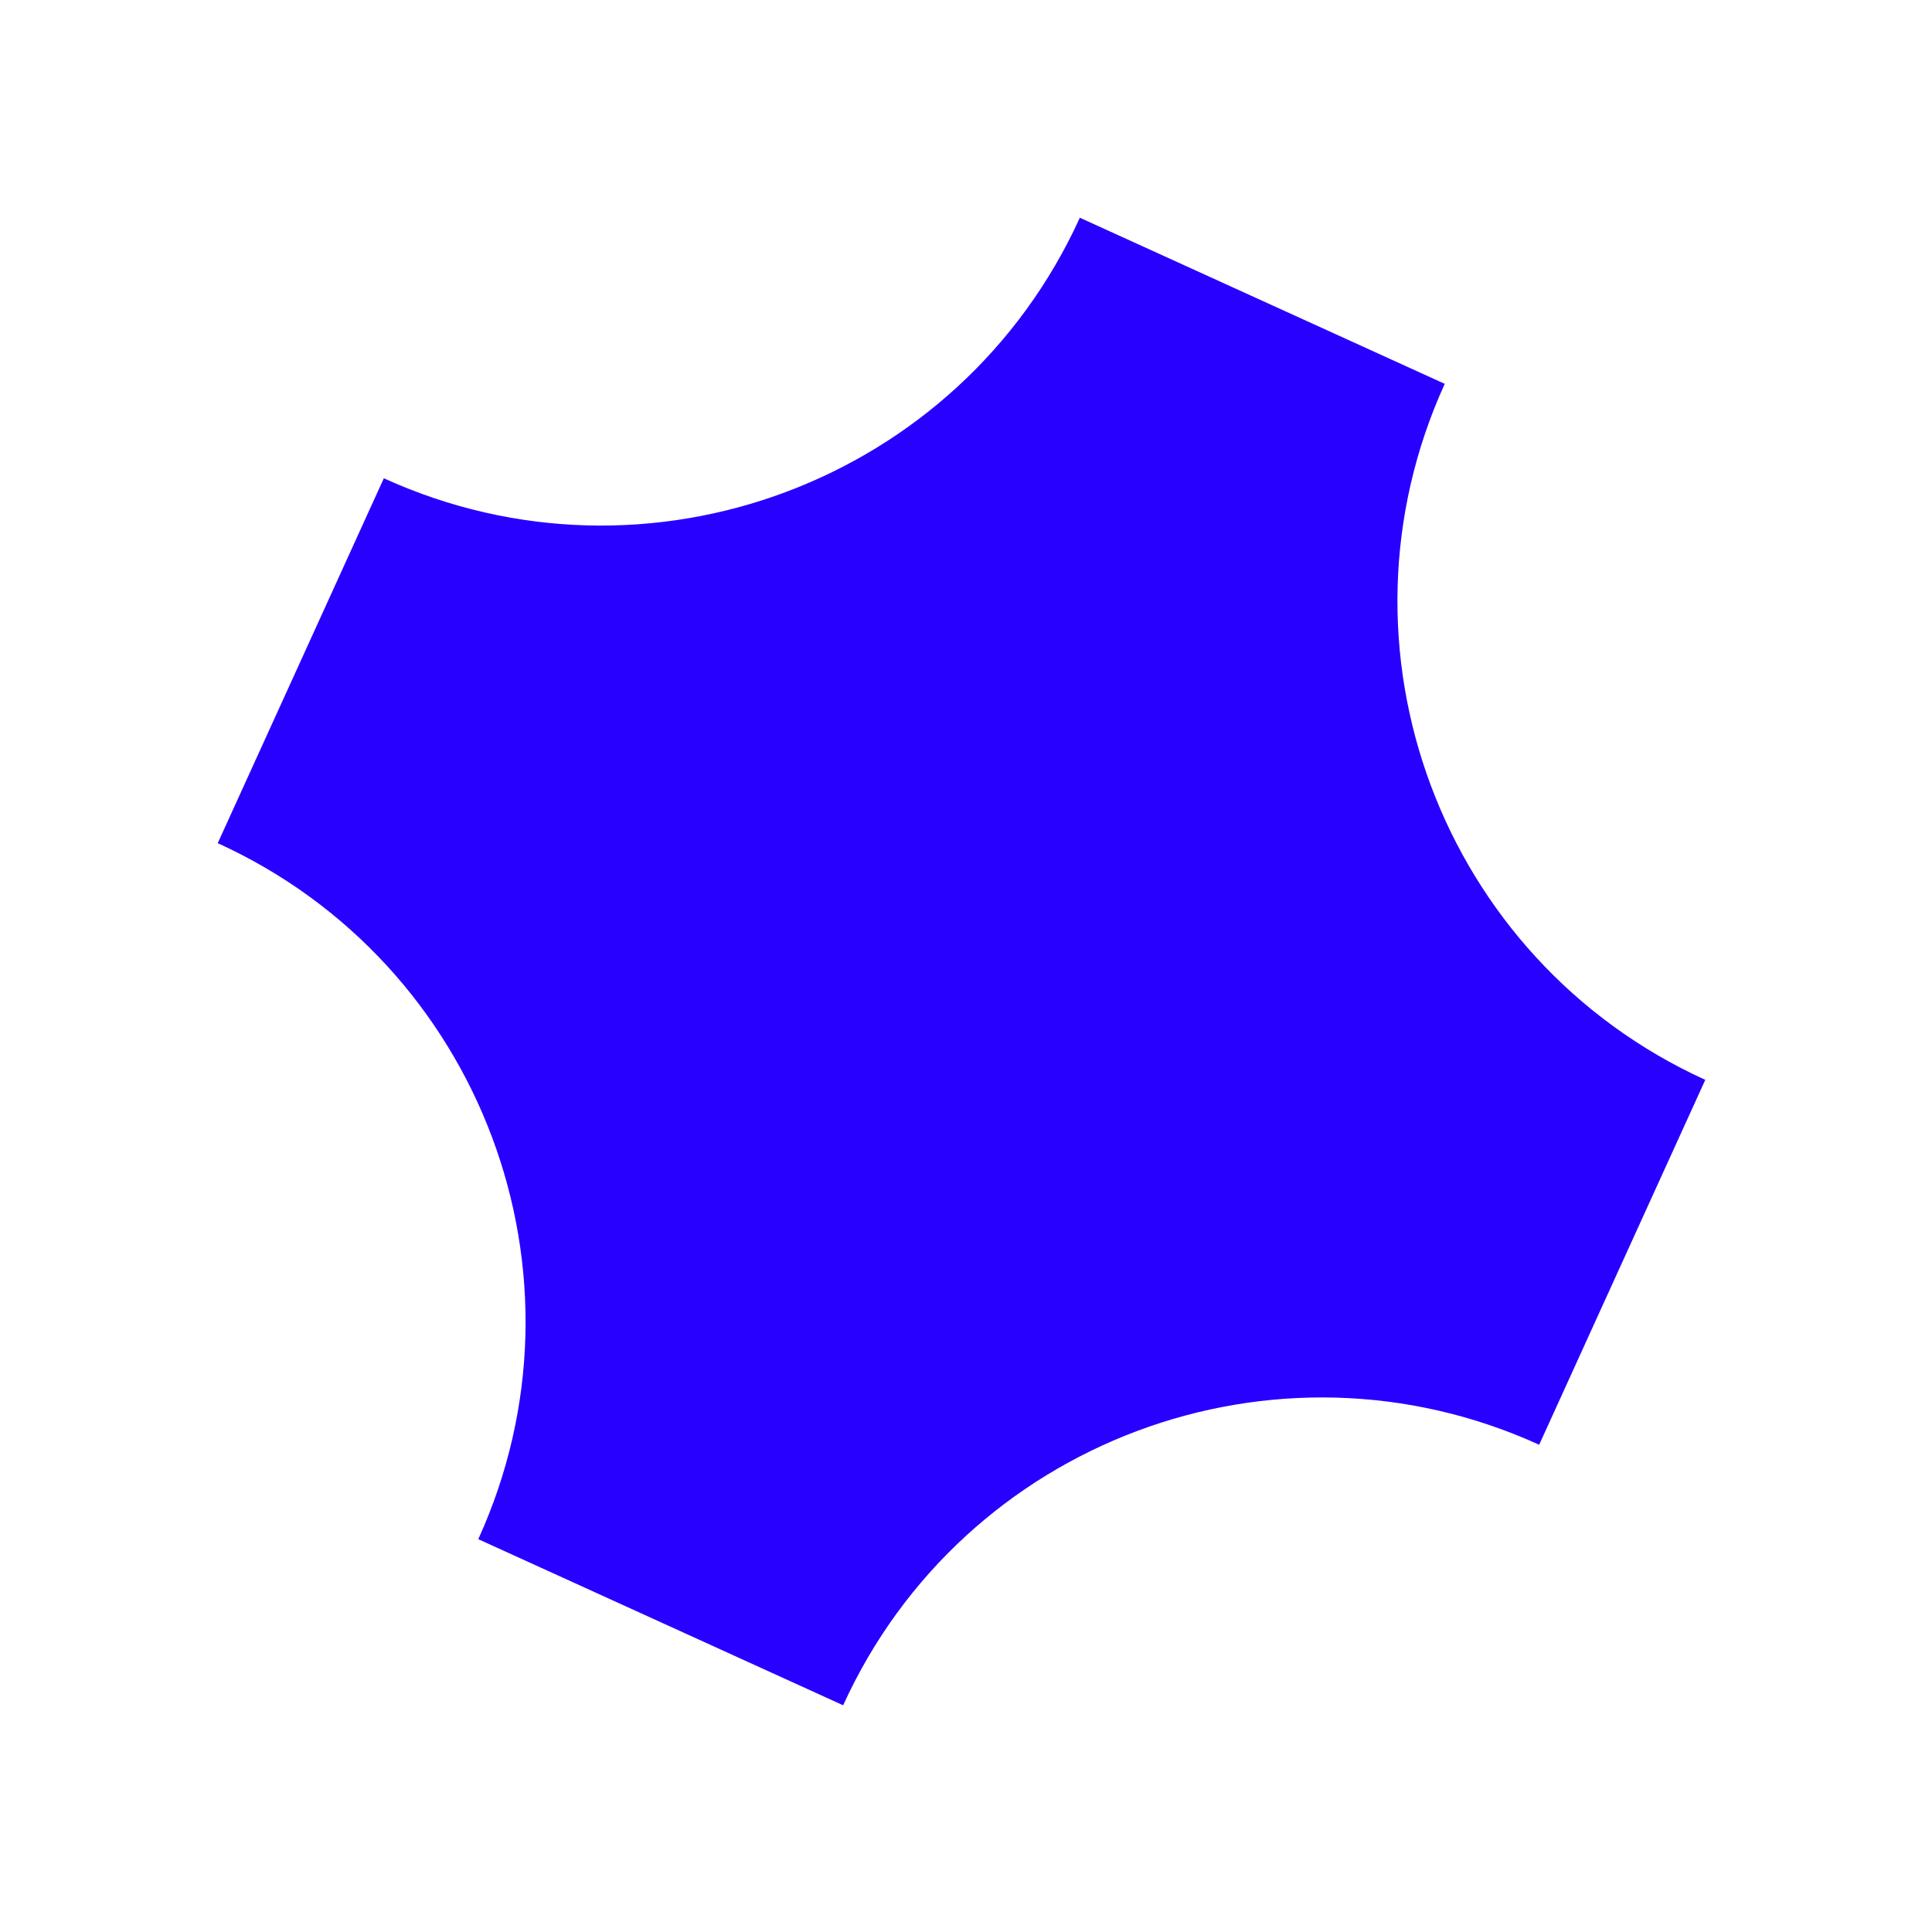 <svg width="165" height="165" viewBox="0 0 165 165" fill="none" xmlns="http://www.w3.org/2000/svg">
<path fill-rule="evenodd" clip-rule="evenodd" d="M123.385 32.781C113.122 55.325 123.092 81.96 145.637 92.224L131.451 123.386C108.906 113.122 82.271 123.093 72.008 145.637L40.847 131.451C51.11 108.907 41.139 82.272 18.595 72.009L32.781 40.847C55.325 51.11 81.96 41.139 92.223 18.595L123.385 32.781Z" fill="#2700FF"/>
</svg>
